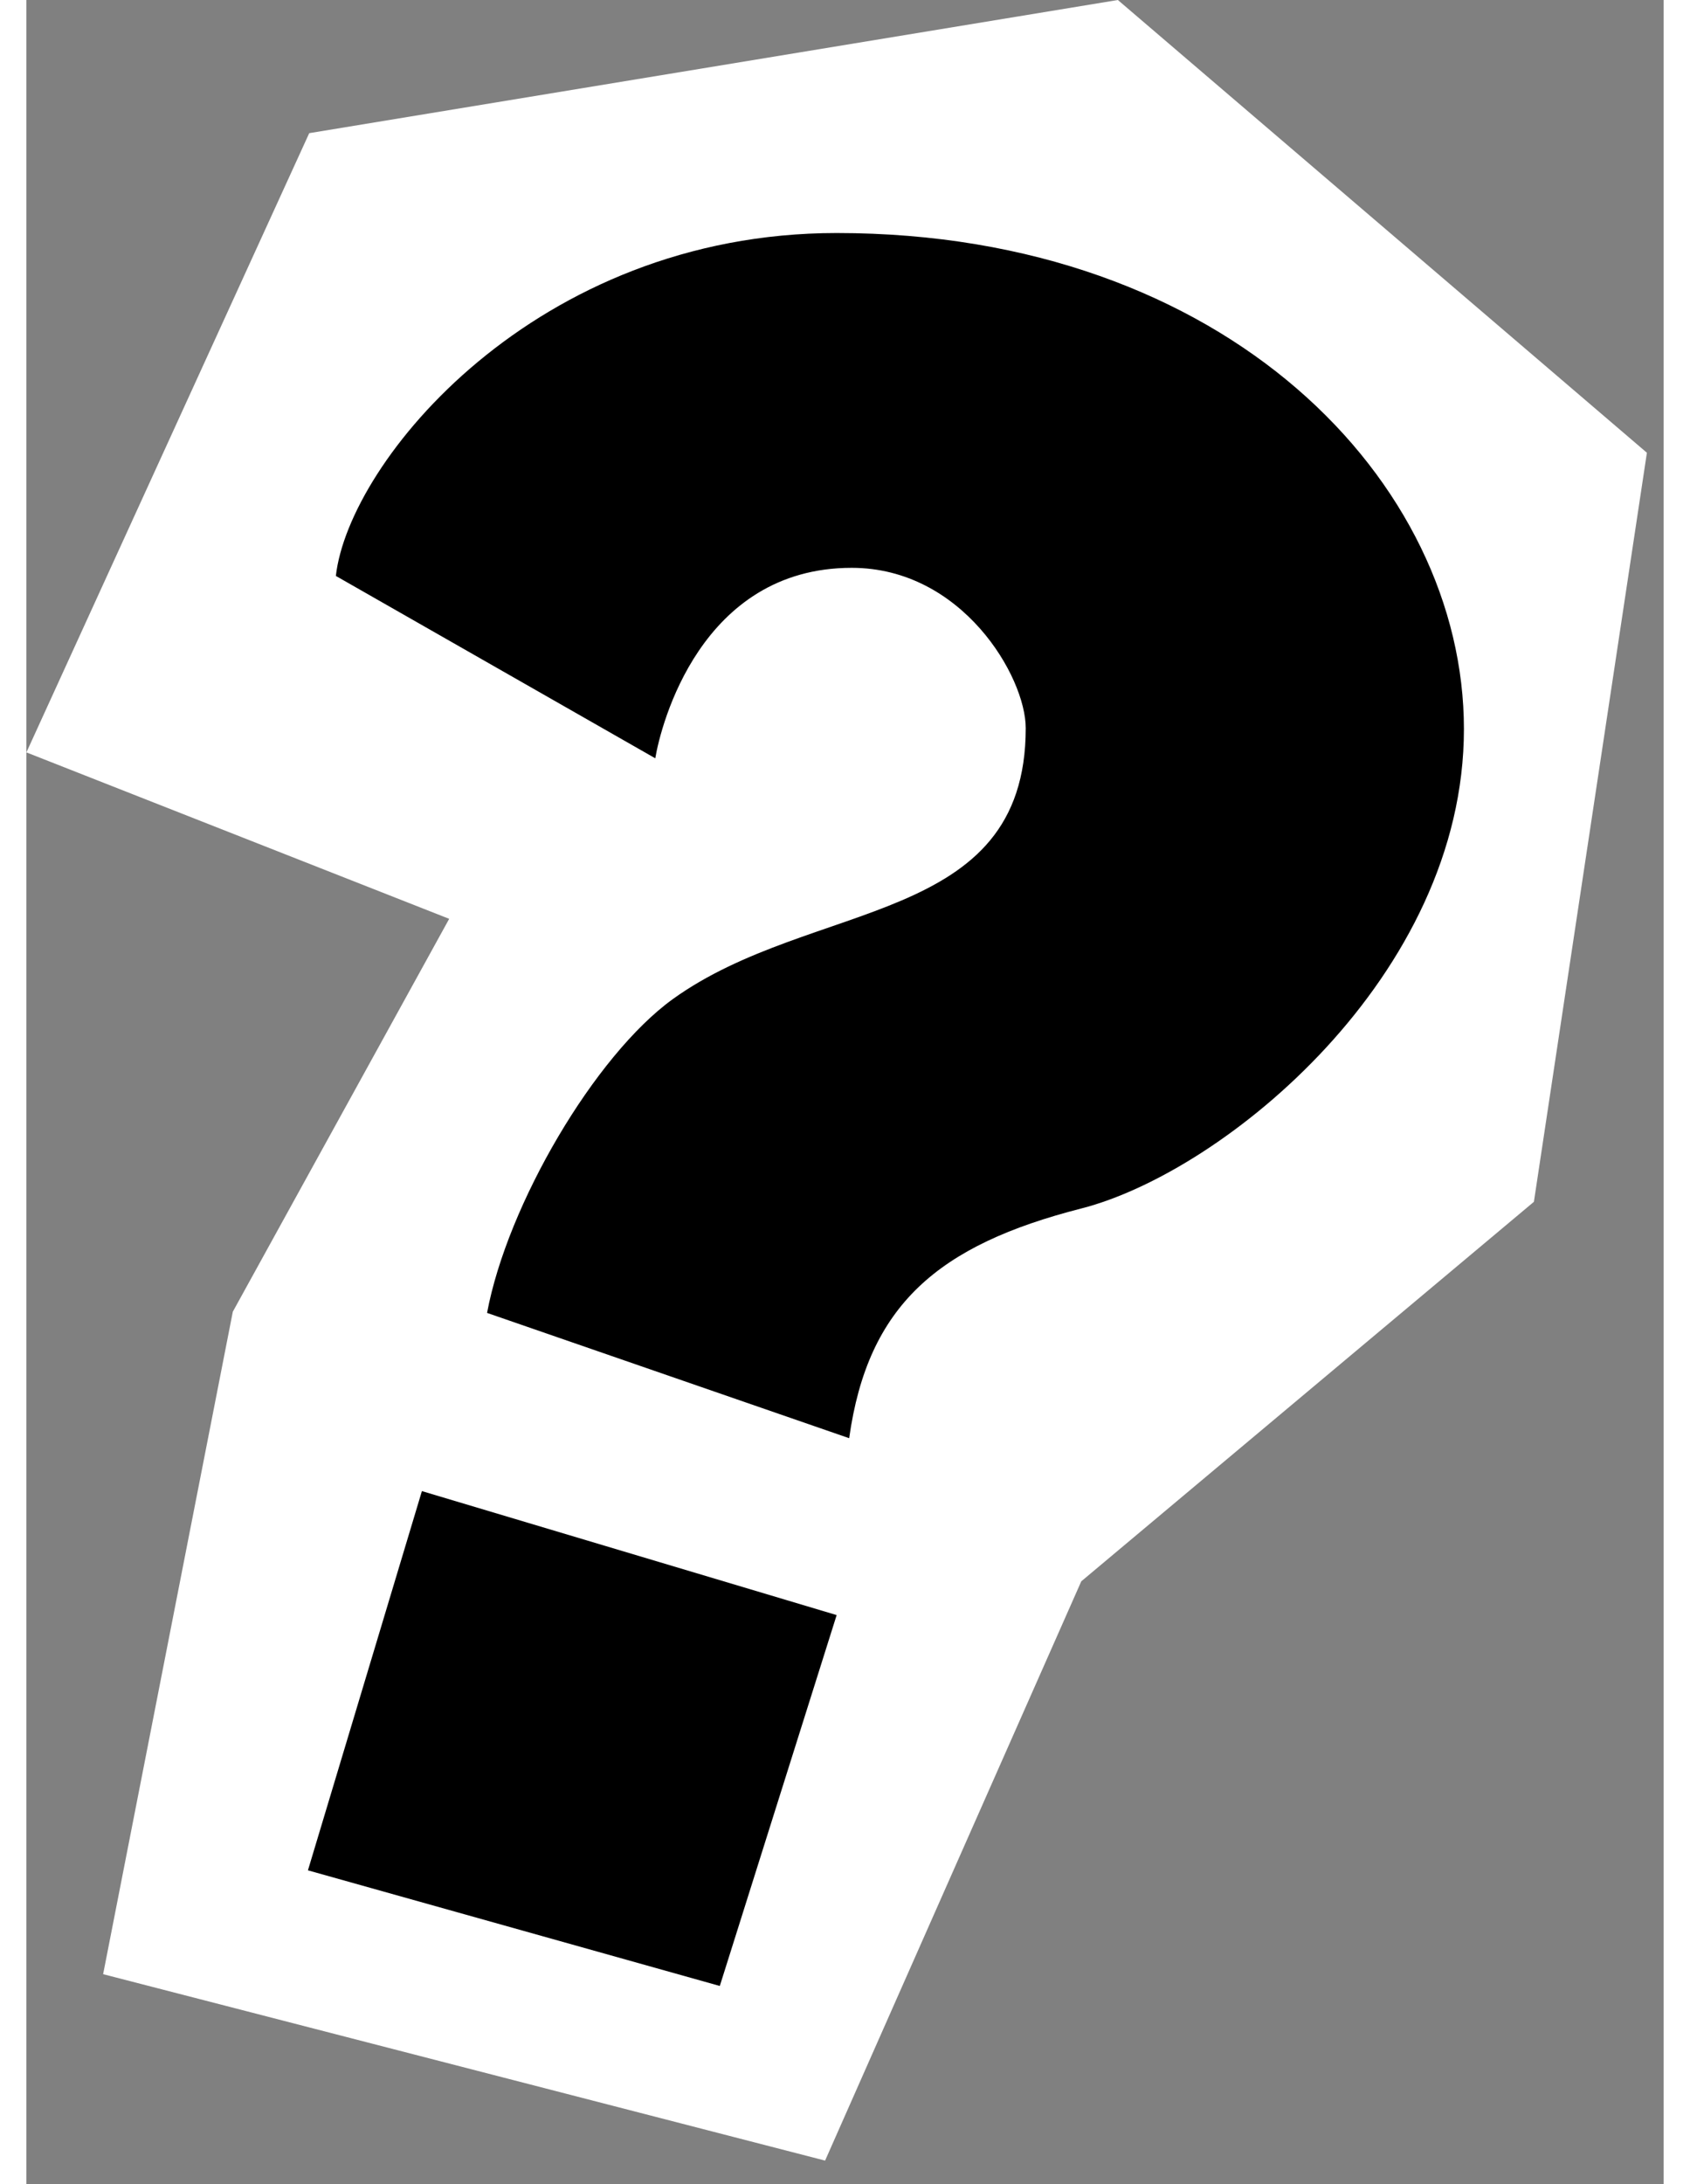 <svg id="vector" xmlns="http://www.w3.org/2000/svg" width="24" height="31" viewBox="0 0 51 68"><rect x="0" y="0" width="51" height="68" fill="#808080" stroke="none"/><path fill="#ffffff" d="M0,23.425L8.81,4.146L34,0L50.48,14.096L46.96,37.417L32.86,49.233L24.88,67.268L2.39,61.464L6.43,40.838L13.17,28.607L0,23.425Z" id="path_0"/><path fill="#000000FF" d="M9.64,17.931C10.04,14.373 15.86,7.255 25.24,7.255C37.42,7.255 44.78,15.029 44.78,22.699C44.78,30.369 37.32,36.484 32.86,37.625C28.4,38.765 26.21,40.631 25.63,44.777L14.35,40.876C14.98,37.503 17.71,32.856 20.14,31.103C24.49,27.973 31.13,28.86 31.13,22.67C31.13,21.07 29.15,17.679 25.71,17.679C21,17.679 19.76,22.583 19.59,23.609L9.64,17.931Z" id="path_1"/><path fill="#000000FF" d="M12.32,46.424L25.24,50.284L21.6,61.831L8.77,58.231L12.32,46.424Z" id="path_2"/></svg>